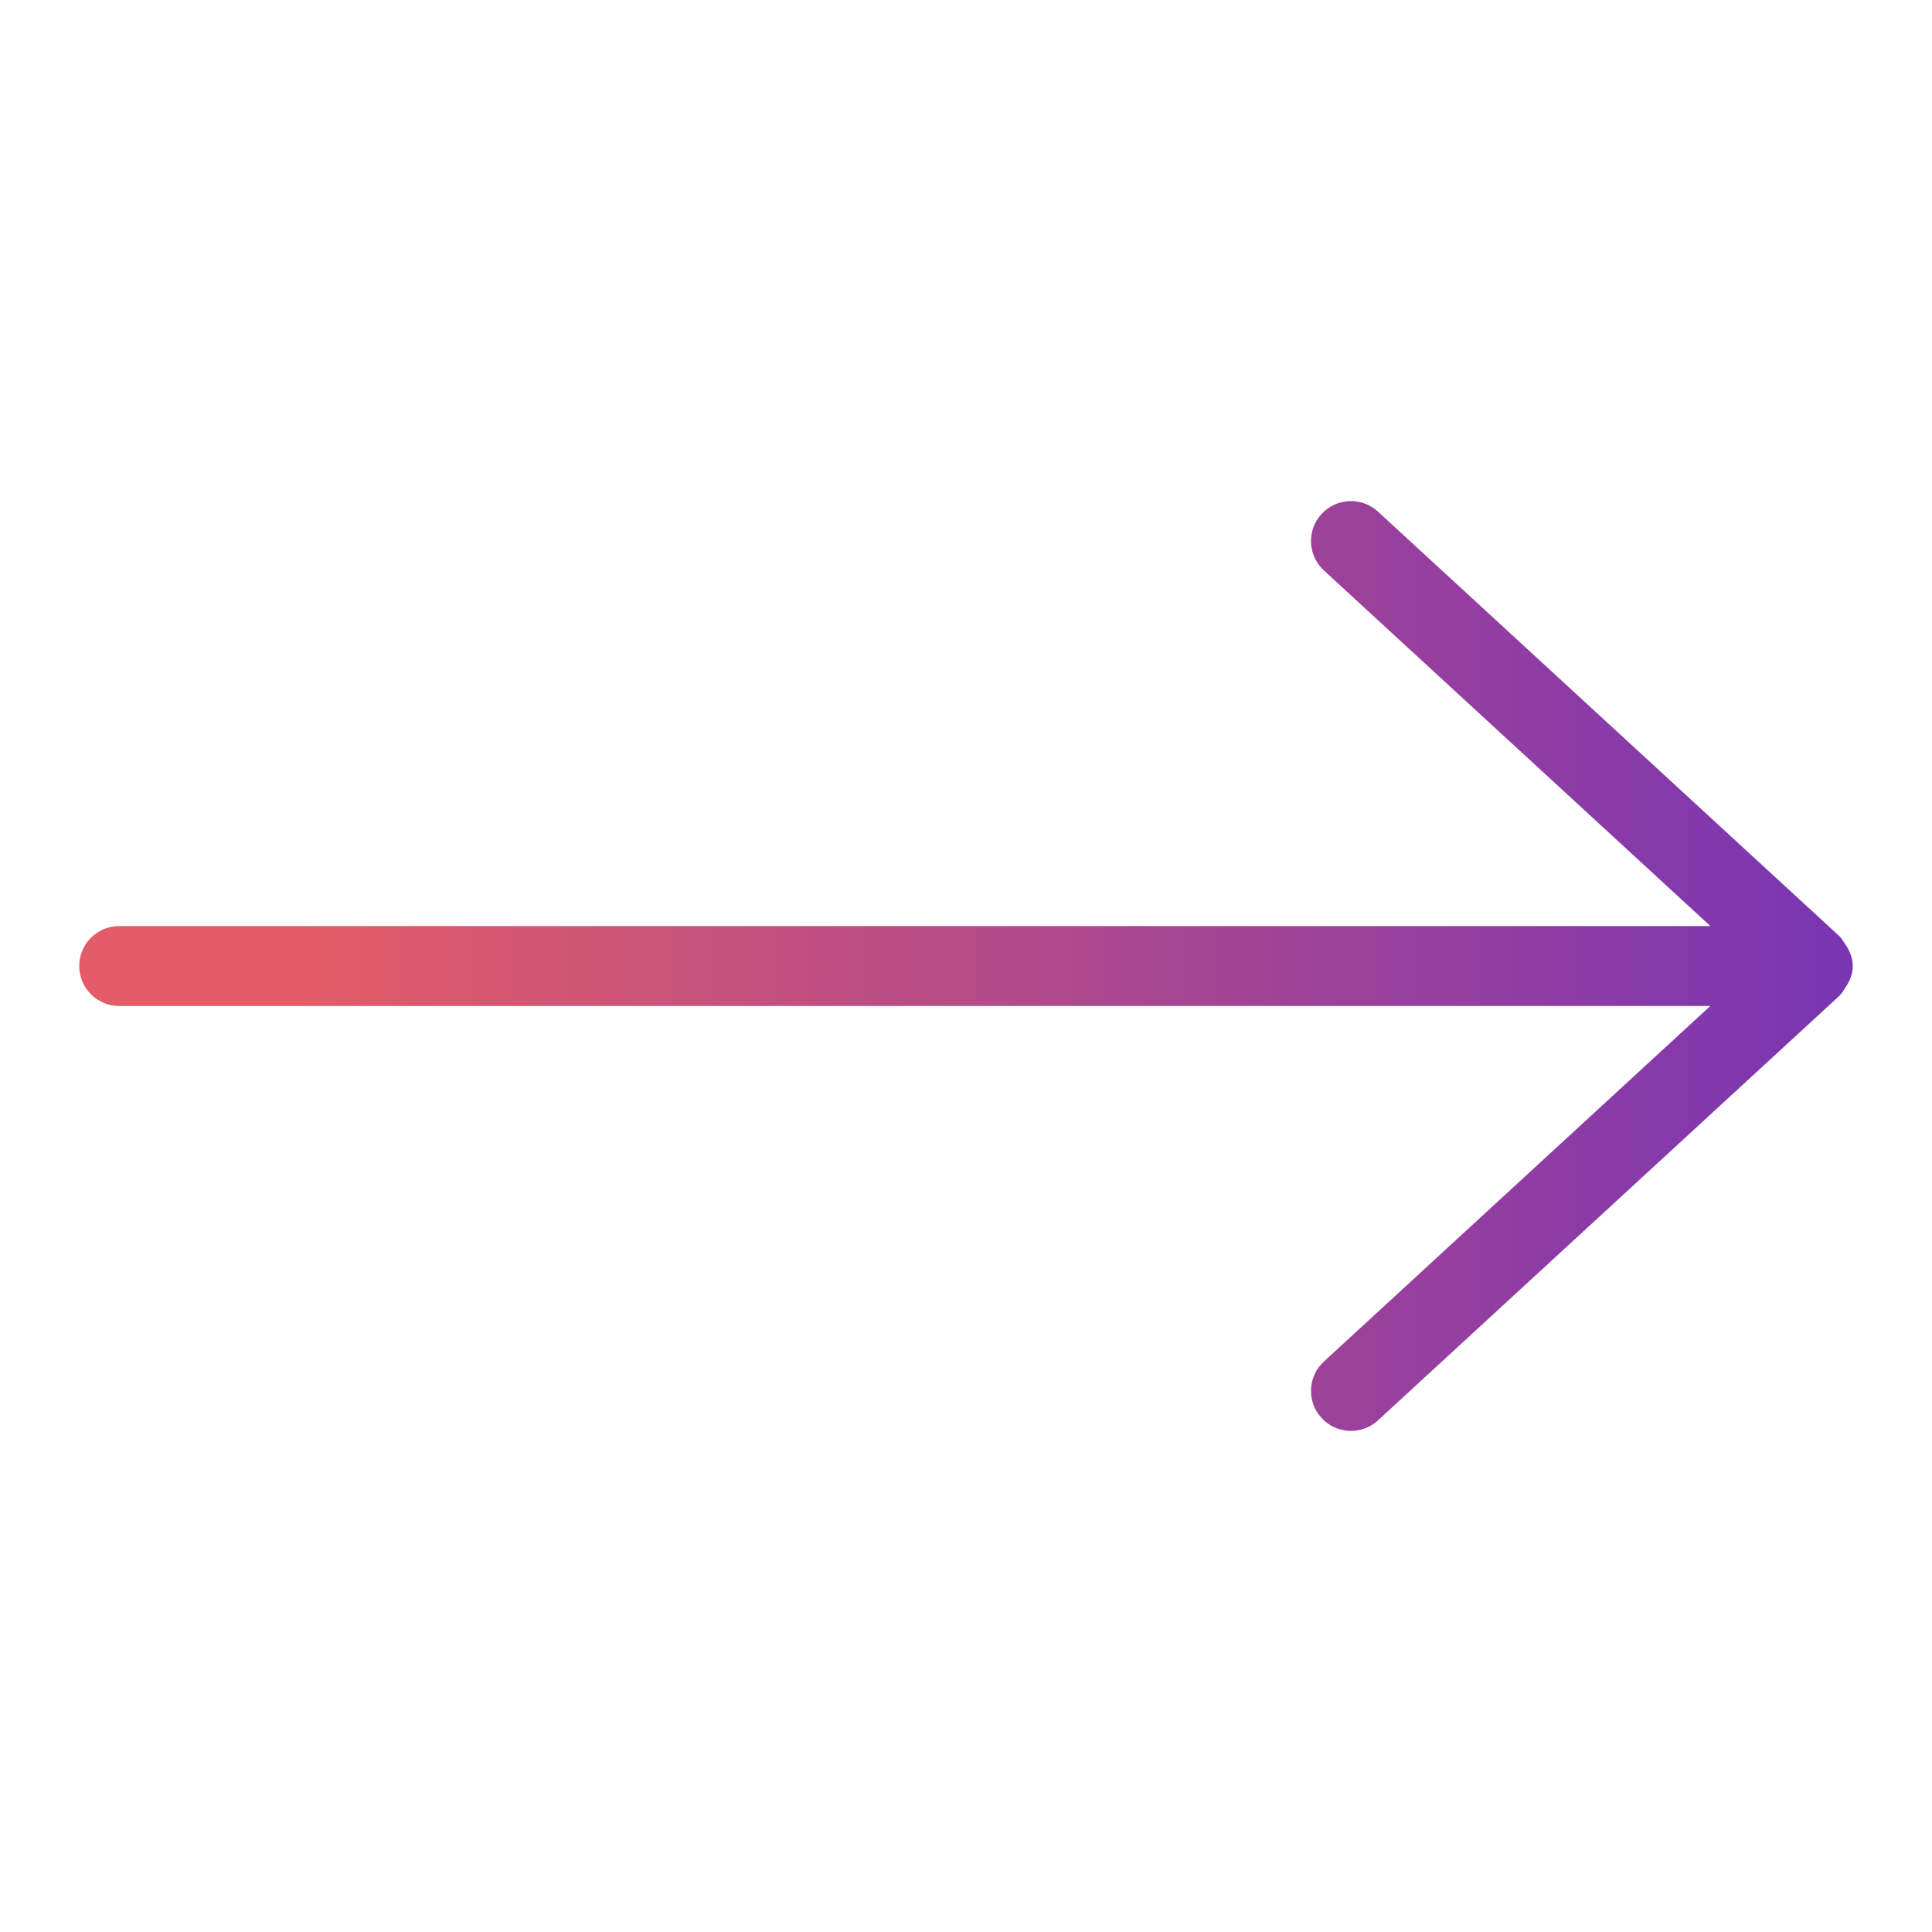 <?xml version="1.0" encoding="utf-8"?>
<!-- Generator: Adobe Illustrator 21.1.0, SVG Export Plug-In . SVG Version: 6.00 Build 0)  -->
<svg version="1.1" id="Слой_1" xmlns="http://www.w3.org/2000/svg" xmlns:xlink="http://www.w3.org/1999/xlink" x="0px" y="0px"
	 viewBox="0 0 512 512" style="enable-background:new 0 0 512 512;" xml:space="preserve">
<style type="text/css">
	.st0{fill:url(#SVGID_1_);}
</style>
<title>Stroke 465</title>
<desc>Created using Figma</desc>
<linearGradient id="SVGID_1_" gradientUnits="userSpaceOnUse" x1="78.823" y1="256" x2="745.262" y2="256">
	<stop  offset="0" style="stop-color:#E35C67"/>
	<stop  offset="1" style="stop-color:#381CE2"/>
</linearGradient>
<path class="st0" d="M488.915,261.923C490.138,260.164,491,258.179,491,256
	c0-2.258-0.91-4.316-2.219-6.113c-0.351-0.482-0.604-1.026-1.03-1.442
	c-0.072-0.07-0.097-0.171-0.171-0.239l-0.071,0.077l0,0l0.071-0.077
	L365.187,135.592c-4.304-3.96-11.004-3.682-14.964,0.623
	c-3.96,4.304-3.682,11.003,0.622,14.963l102.42,94.237H31.59
	C25.741,245.415,21,250.157,21,256.005c0,5.849,4.741,10.59,10.59,10.59h421.664
	l-102.409,94.227c-4.304,3.959-4.582,10.659-0.622,14.963
	s10.66,4.583,14.964,0.622l122.394-112.615c0.067-0.061,0.09-0.154,0.155-0.217
	C488.224,263.101,488.526,262.484,488.915,261.923z"/>
</svg>
